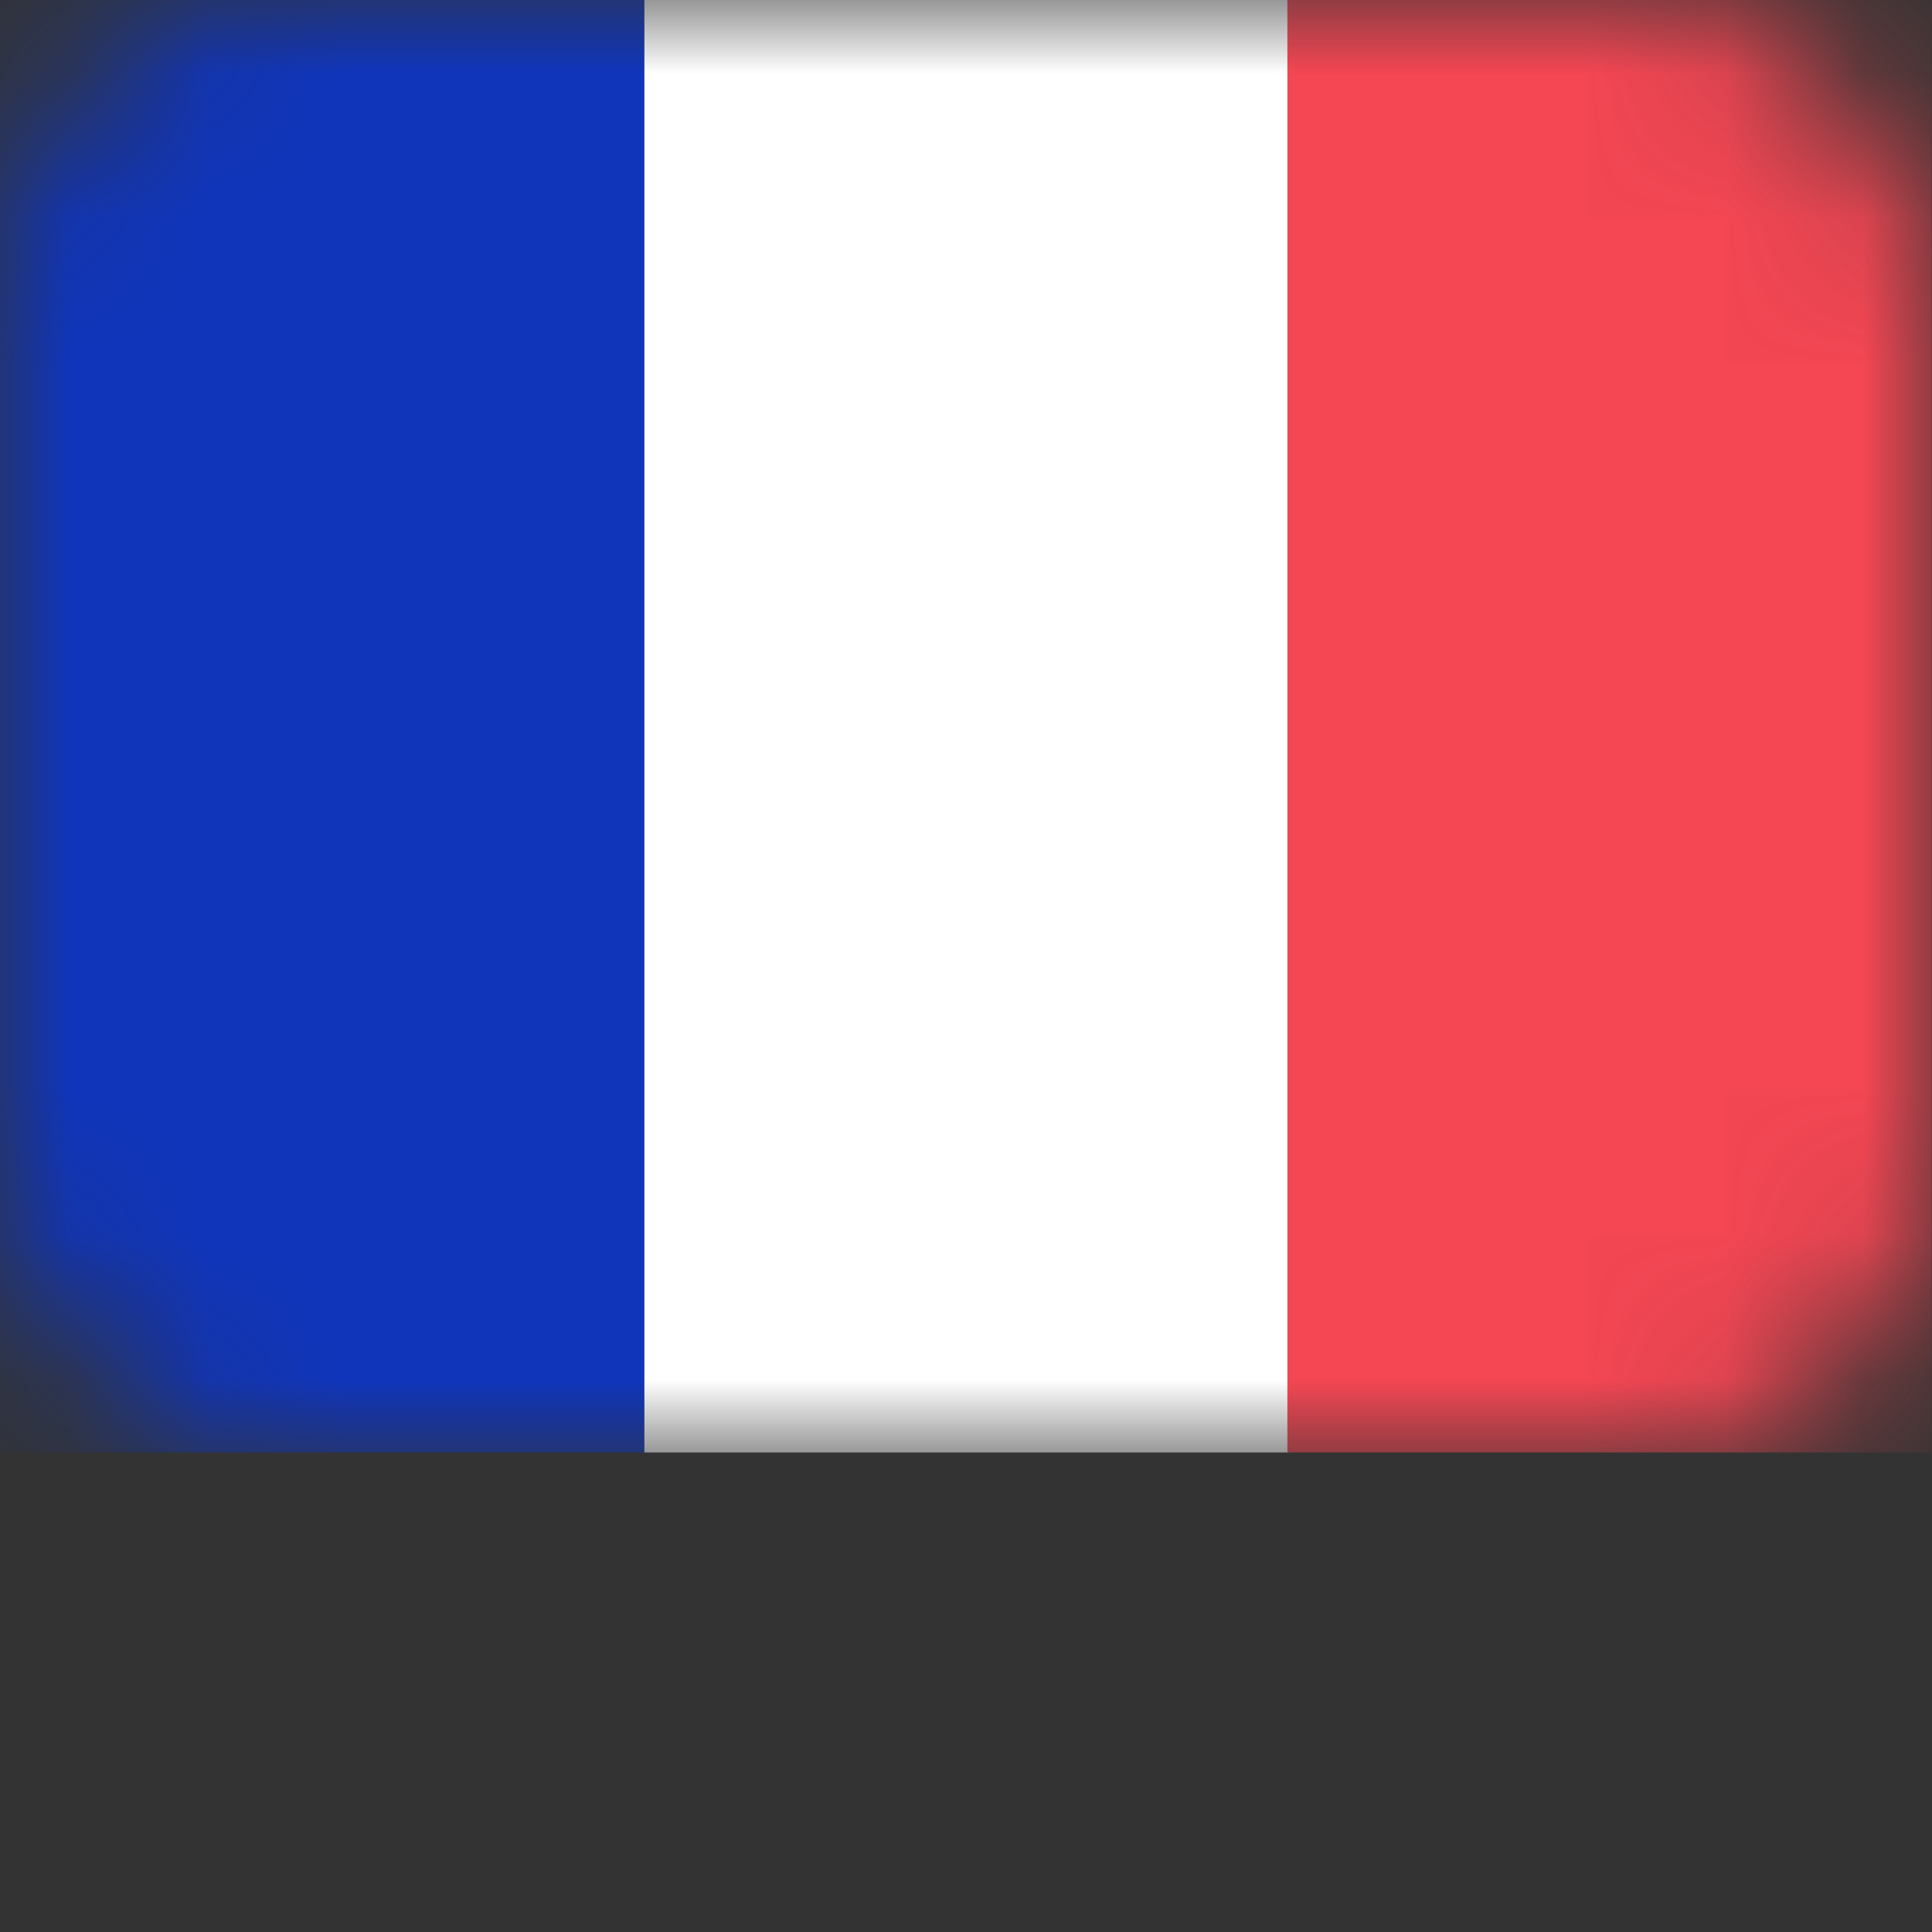 <svg width="100" height="100" xmlns="http://www.w3.org/2000/svg"><rect width="100%" height="100%" fill="#333333" stroke="none"/><defs><mask id="fr-a" x="0" y="0" width="14" height="10"><rect width="14" height="10" rx="2" fill="#FFF"/></mask></defs><g mask="url(#fr-a)" transform="scale(7.142 7.518)"><path fill="#1035BB" d="M0 0h4.67v10H0z"/><path fill="#FFF" d="M4.67 0h4.67v10H4.67z"/><path fill="#F44653" d="M9.33 0H14v10H9.33z"/></g></svg>
